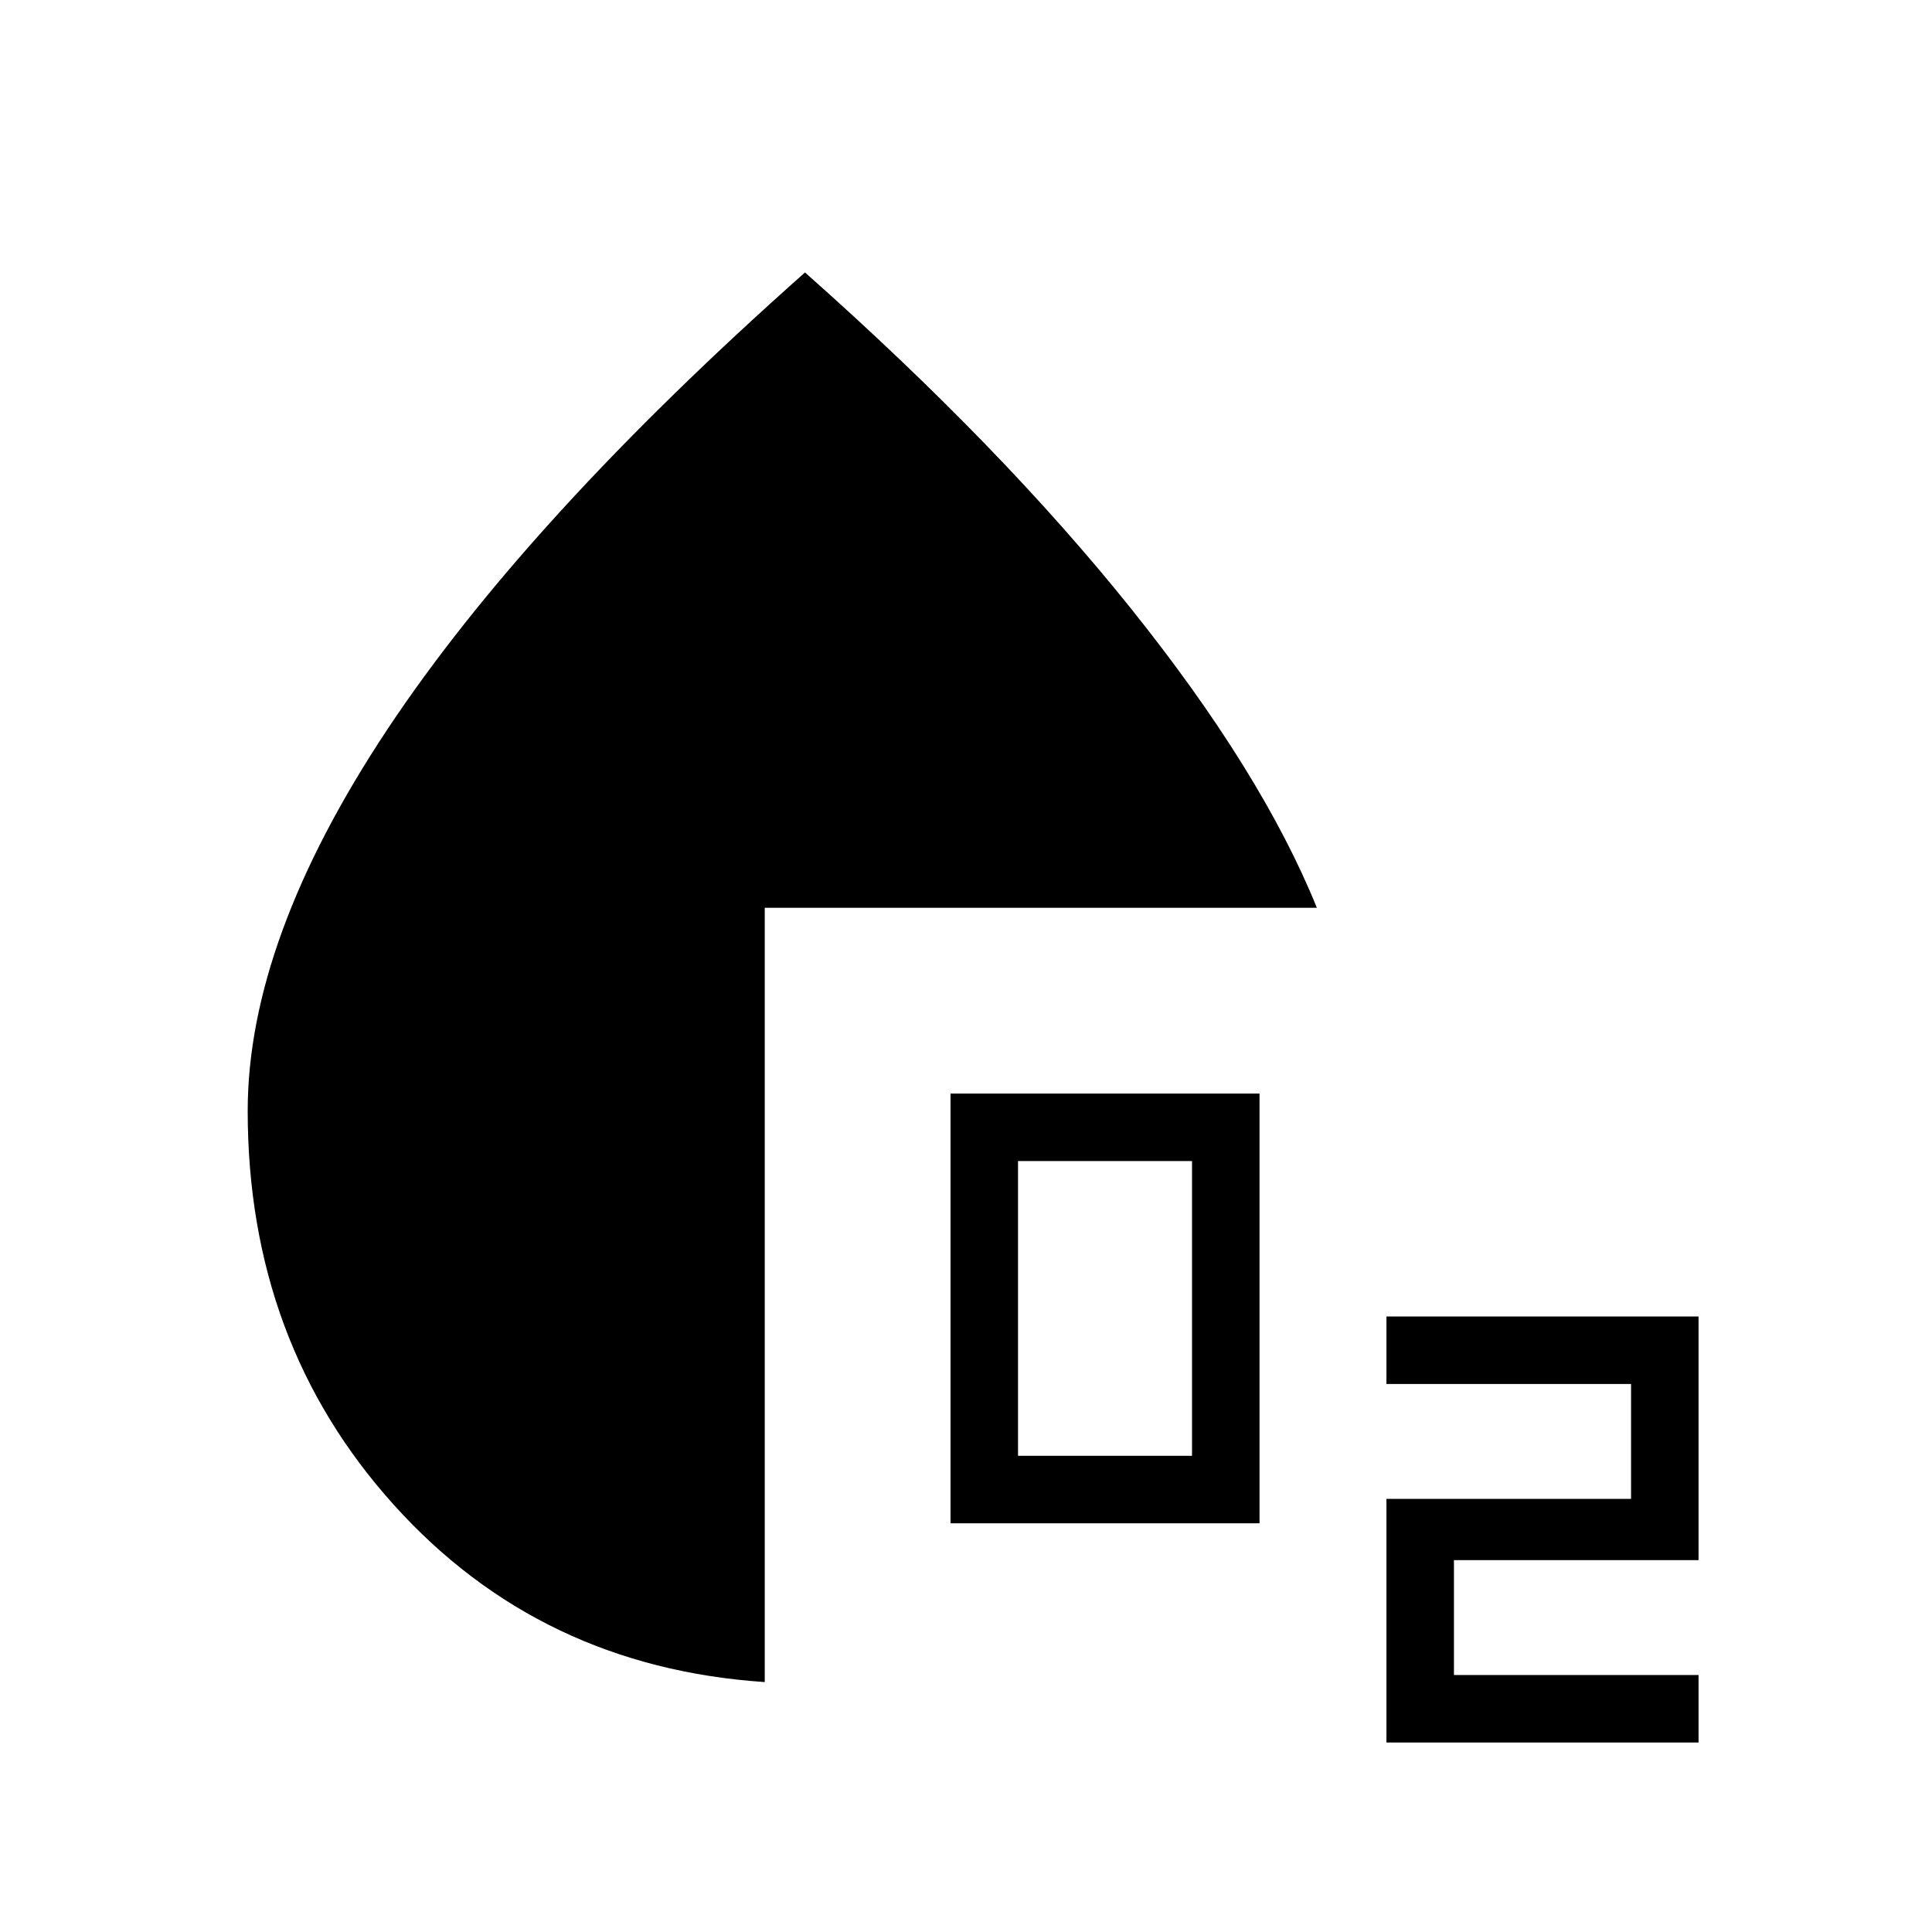 <svg xmlns="http://www.w3.org/2000/svg" height="24" viewBox="0 -960 960 960" width="24"><path d="M472.31-203.08v-213.54h153.54v213.54H472.31Zm33.54-33.54h86.46v-146.46h-86.46v146.46ZM688.92-94.15v-121.08h121.54v-57.08H688.92v-33.54H844v121.08H722.46v57.08H844v33.54H688.92ZM380-124.19q-111.73-7.5-184.33-88.08-72.59-80.57-72.59-195.73 0-84.92 69.25-189.35Q261.58-701.77 400-824.62q97.38 86.31 162.17 167.24 64.79 80.92 92.18 148.46H380v384.73Z"/></svg>